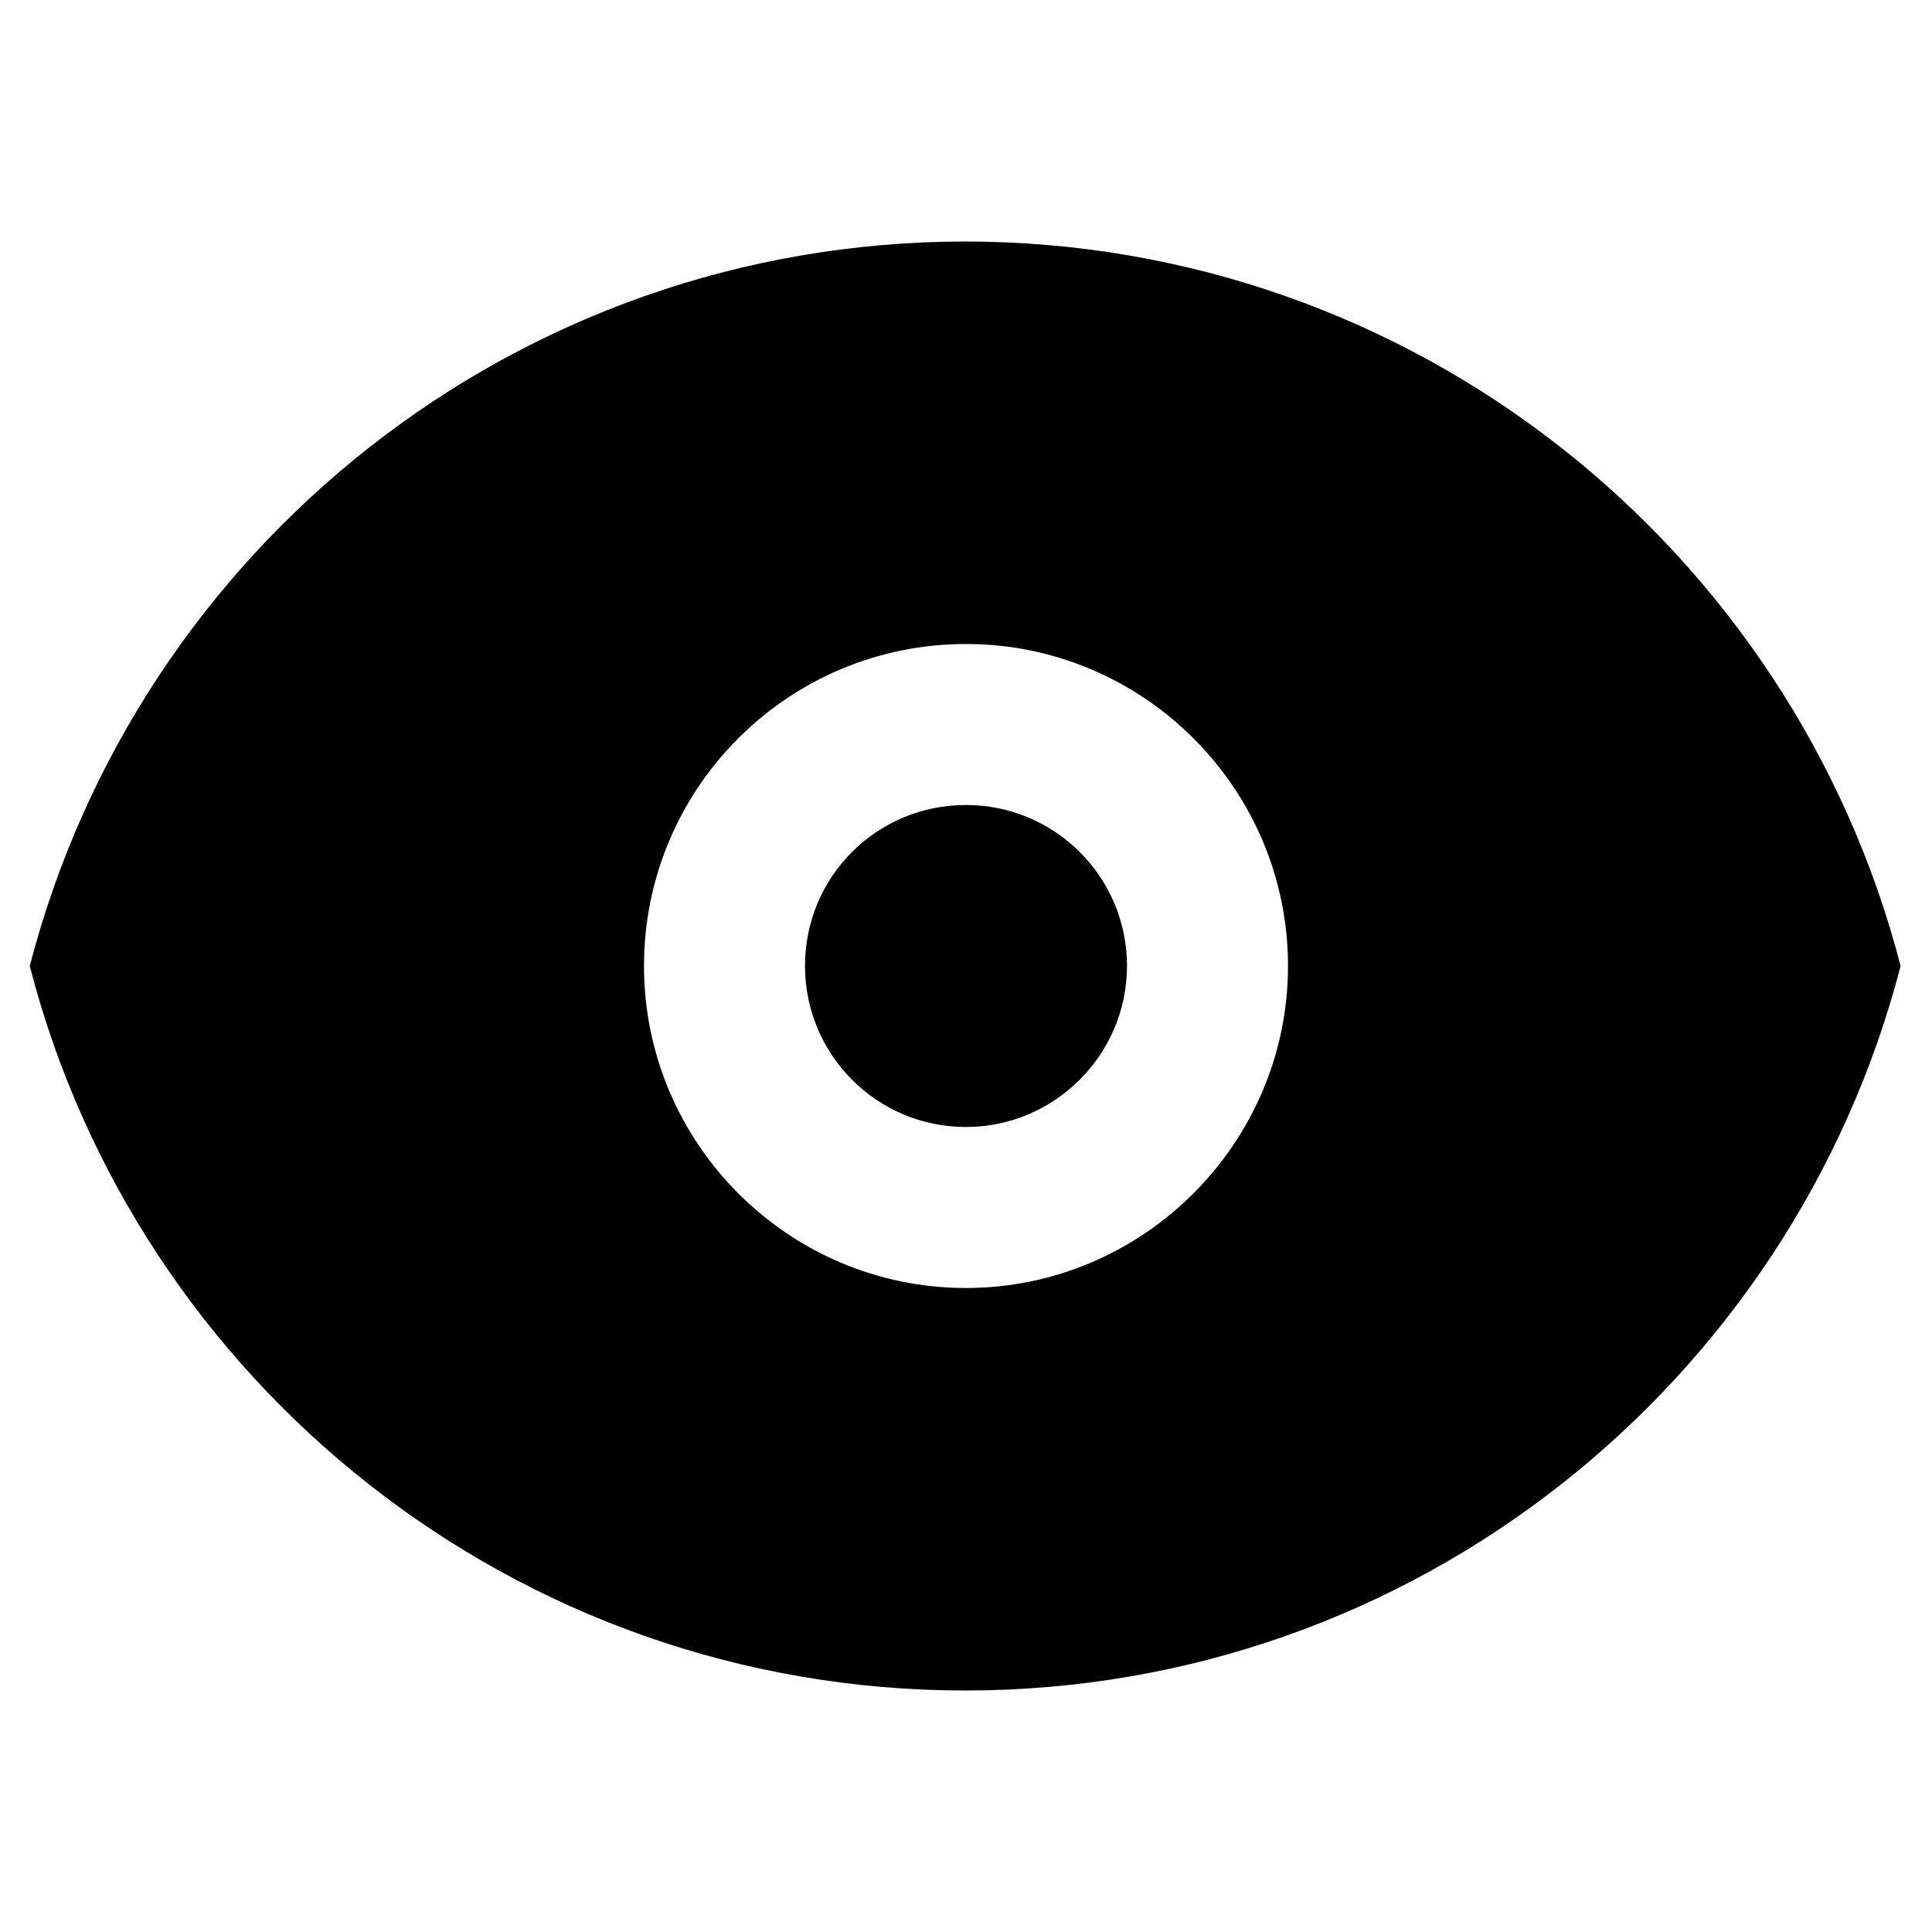 <svg viewBox="0 0 24 24" xmlns="http://www.w3.org/2000/svg"><g><path d="M14 12c0 1.1-.9 2-2 2 -1.11 0-2-.9-2-2 0-1.11.89-2 2-2 1.1 0 2 .89 2 2Z"/><path fill-rule="evenodd" d="M12 3C6.4 3 1.71 6.82.37 12c1.33 5.17 6.03 9 11.62 9 5.59 0 10.28-3.83 11.62-9 -1.34-5.18-6.04-9-11.63-9Zm4 9c0 2.2-1.8 4-4 4 -2.21 0-4-1.8-4-4 0-2.21 1.79-4 4-4 2.2 0 4 1.79 4 4Z"/></g></svg>